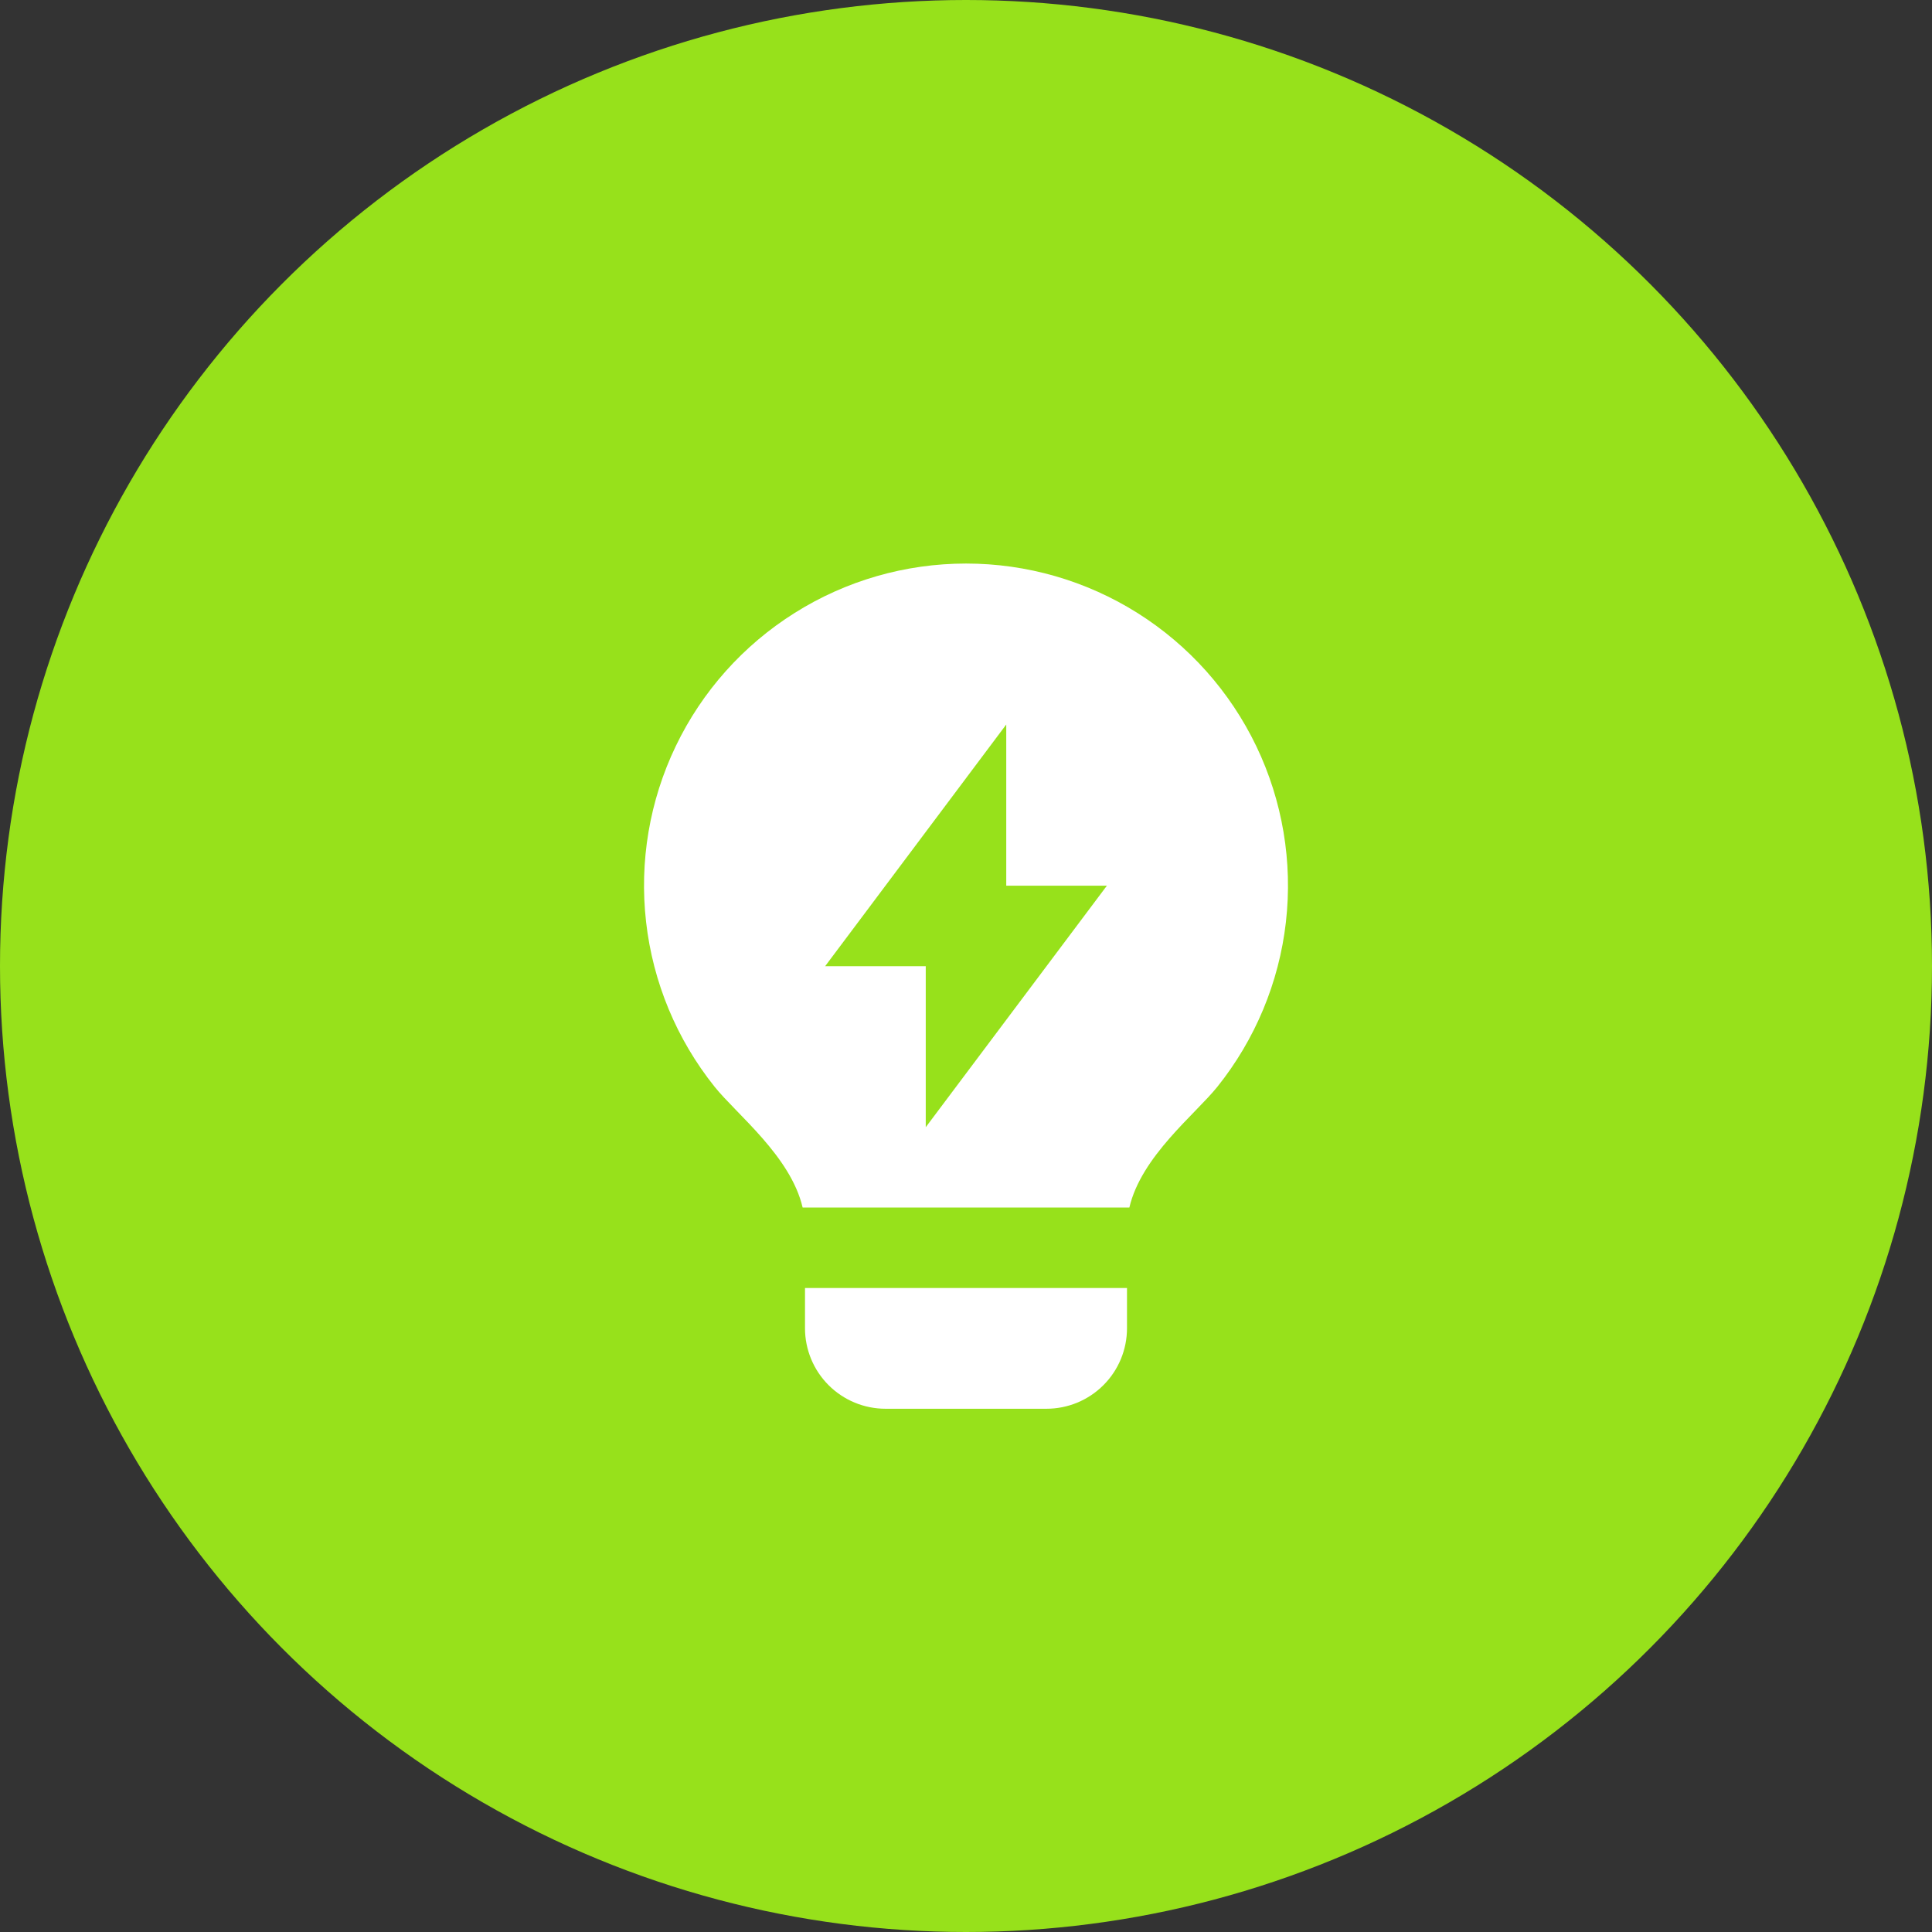 <svg width="48" height="48" viewBox="0 0 48 48" fill="none" xmlns="http://www.w3.org/2000/svg">
<rect x="0" y="0" width="48" height="48" fill="#333333" stroke="none"/>
<circle cx="24" cy="24" r="24" fill="#97E11B"/>
<g clip-path="url(#clip0_233_4205)">
<path d="M19.941 30C19.644 28.727 18.304 27.686 17.754 27C16.812 25.823 16.222 24.404 16.052 22.907C15.881 21.409 16.137 19.894 16.79 18.536C17.442 17.177 18.466 16.031 19.742 15.229C21.017 14.426 22.494 14.001 24.001 14.001C25.509 14.001 26.985 14.427 28.261 15.23C29.536 16.033 30.559 17.179 31.212 18.538C31.864 19.897 32.119 21.412 31.948 22.91C31.777 24.407 31.186 25.826 30.244 27.002C29.694 27.687 28.356 28.728 28.059 30H19.94H19.941ZM28 32V33C28 33.53 27.79 34.039 27.414 34.414C27.039 34.789 26.531 35 26 35H22C21.47 35 20.961 34.789 20.586 34.414C20.211 34.039 20 33.53 20 33V32H28ZM25 22.005V18L20.5 24.005H23V28.005L27.5 22.005H25Z" fill="white"/>
</g>
<defs>
<clipPath id="clip0_233_4205">
<rect width="24" height="24" fill="white" transform="translate(12 12)"/>
</clipPath>
</defs>
</svg>
